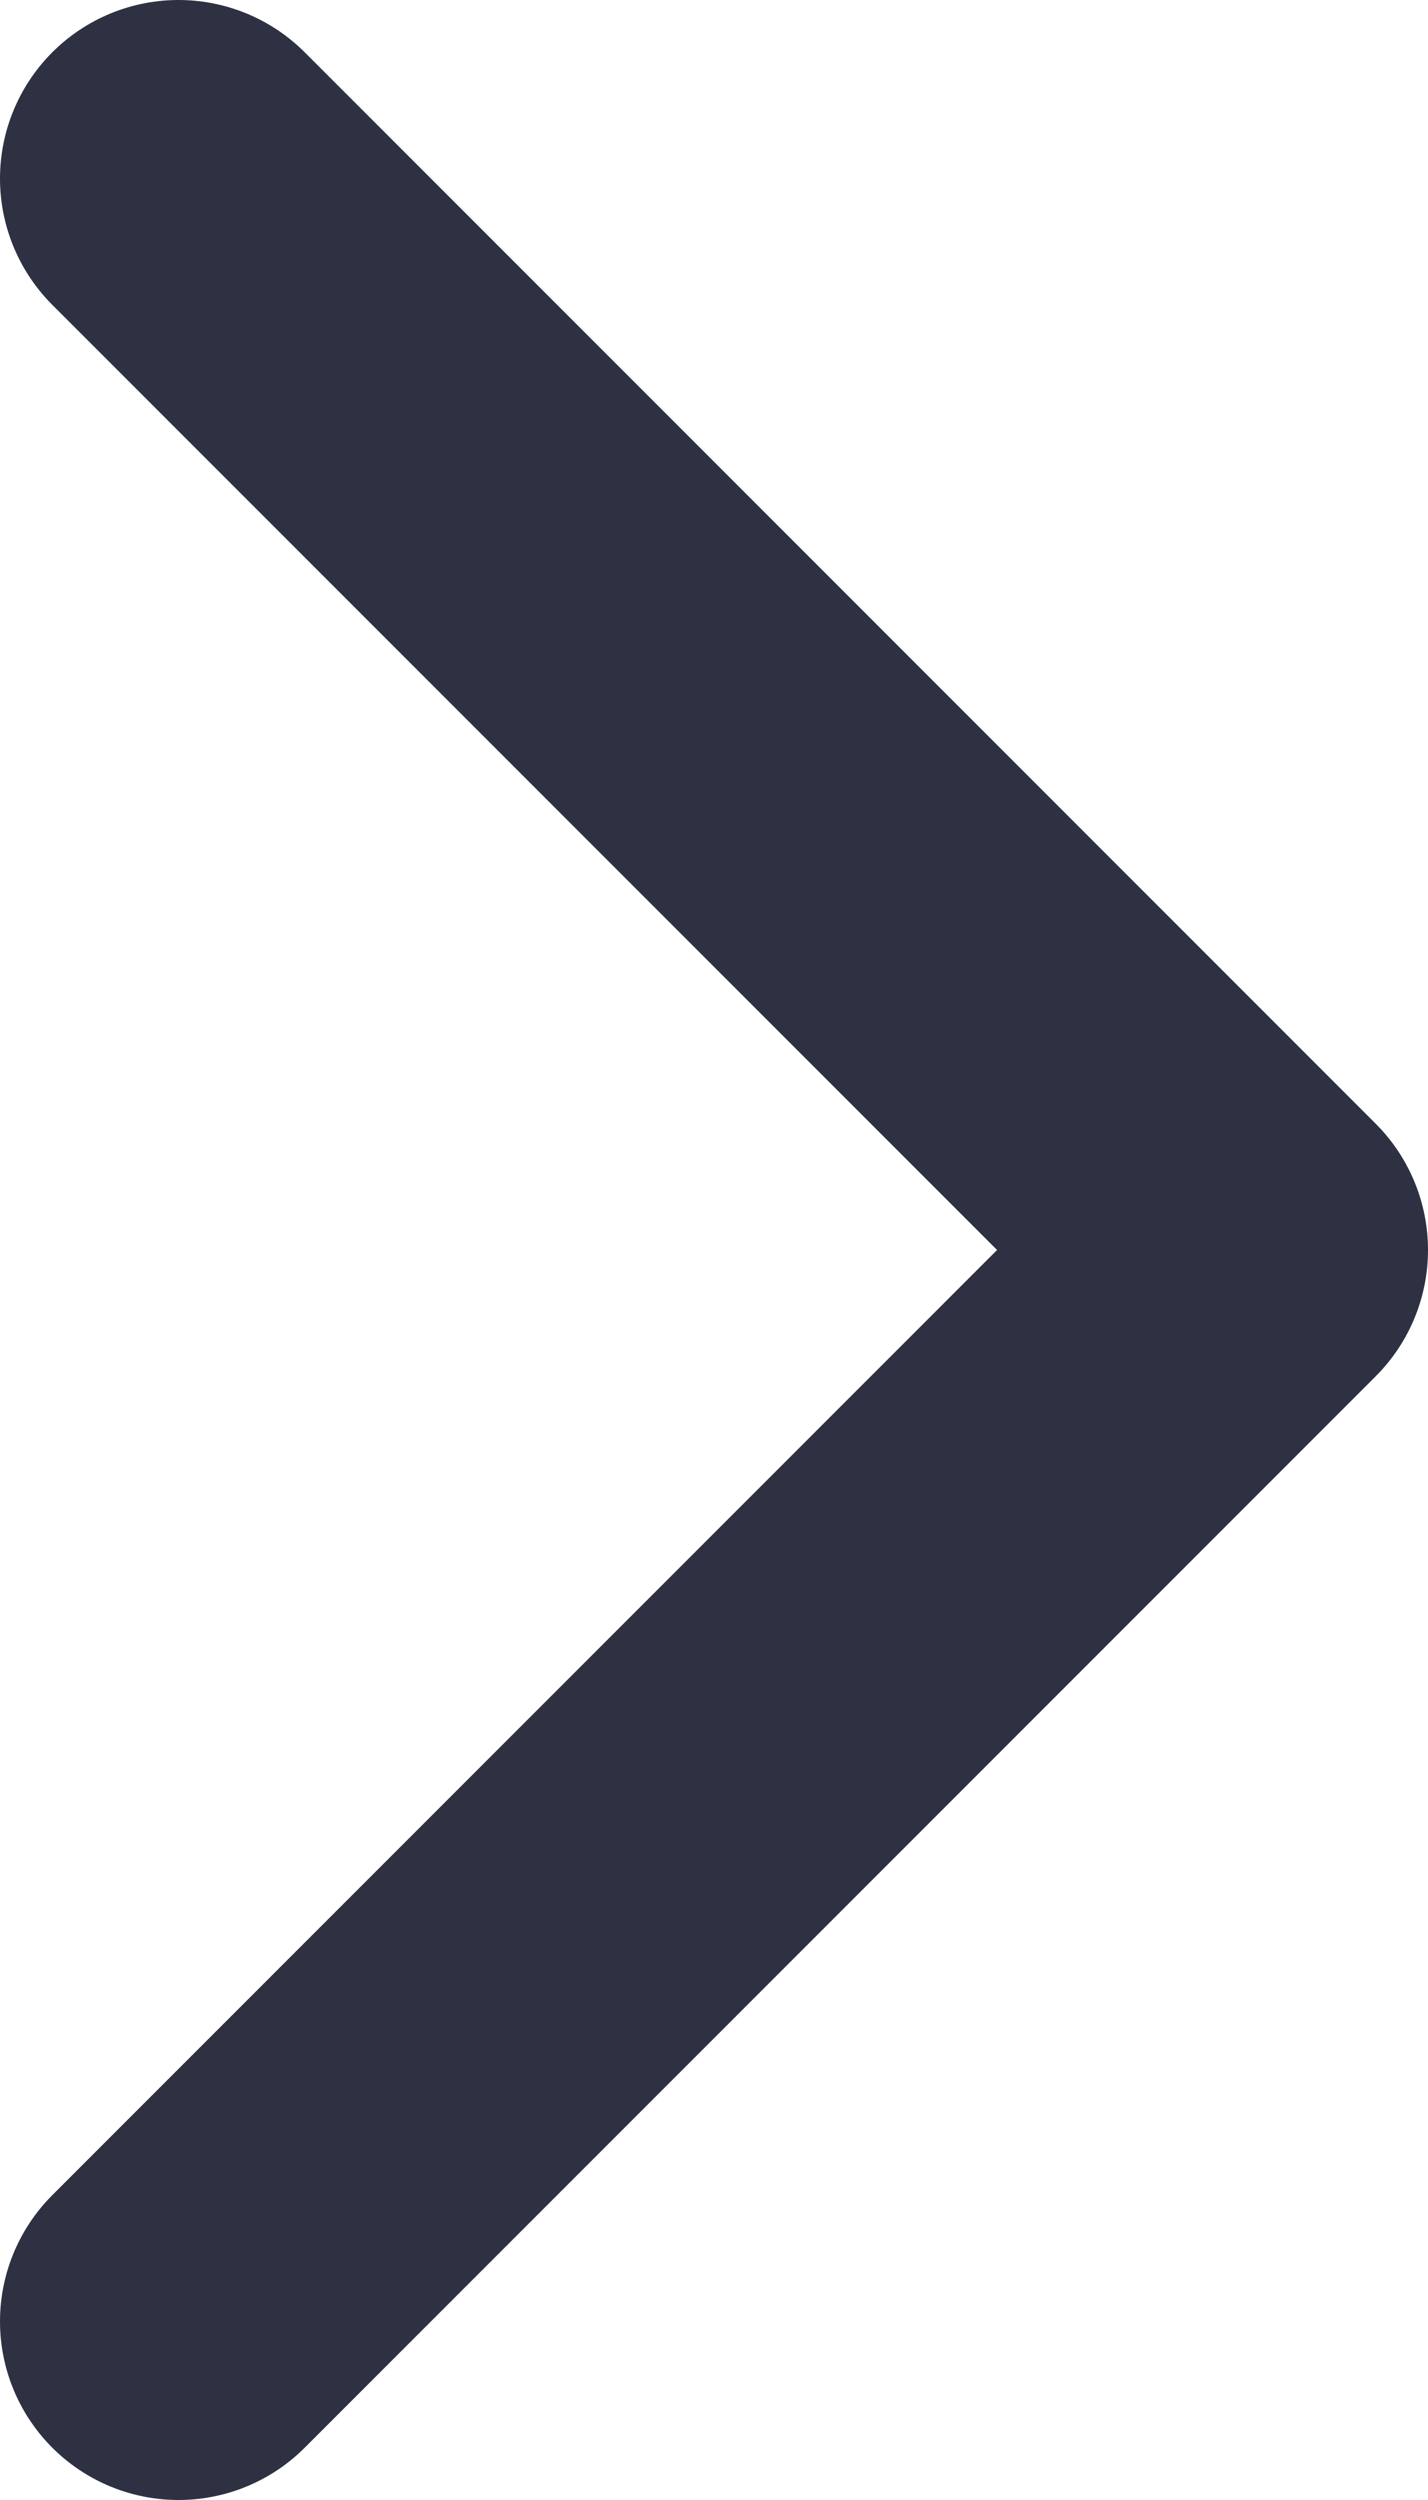 <svg width="8" height="14" viewBox="0 0 8 14" fill="none" xmlns="http://www.w3.org/2000/svg">
<path d="M1 1L7 7L1 13" stroke="#2D3142" stroke-width="2" stroke-linecap="round" stroke-linejoin="round"/>
</svg>
